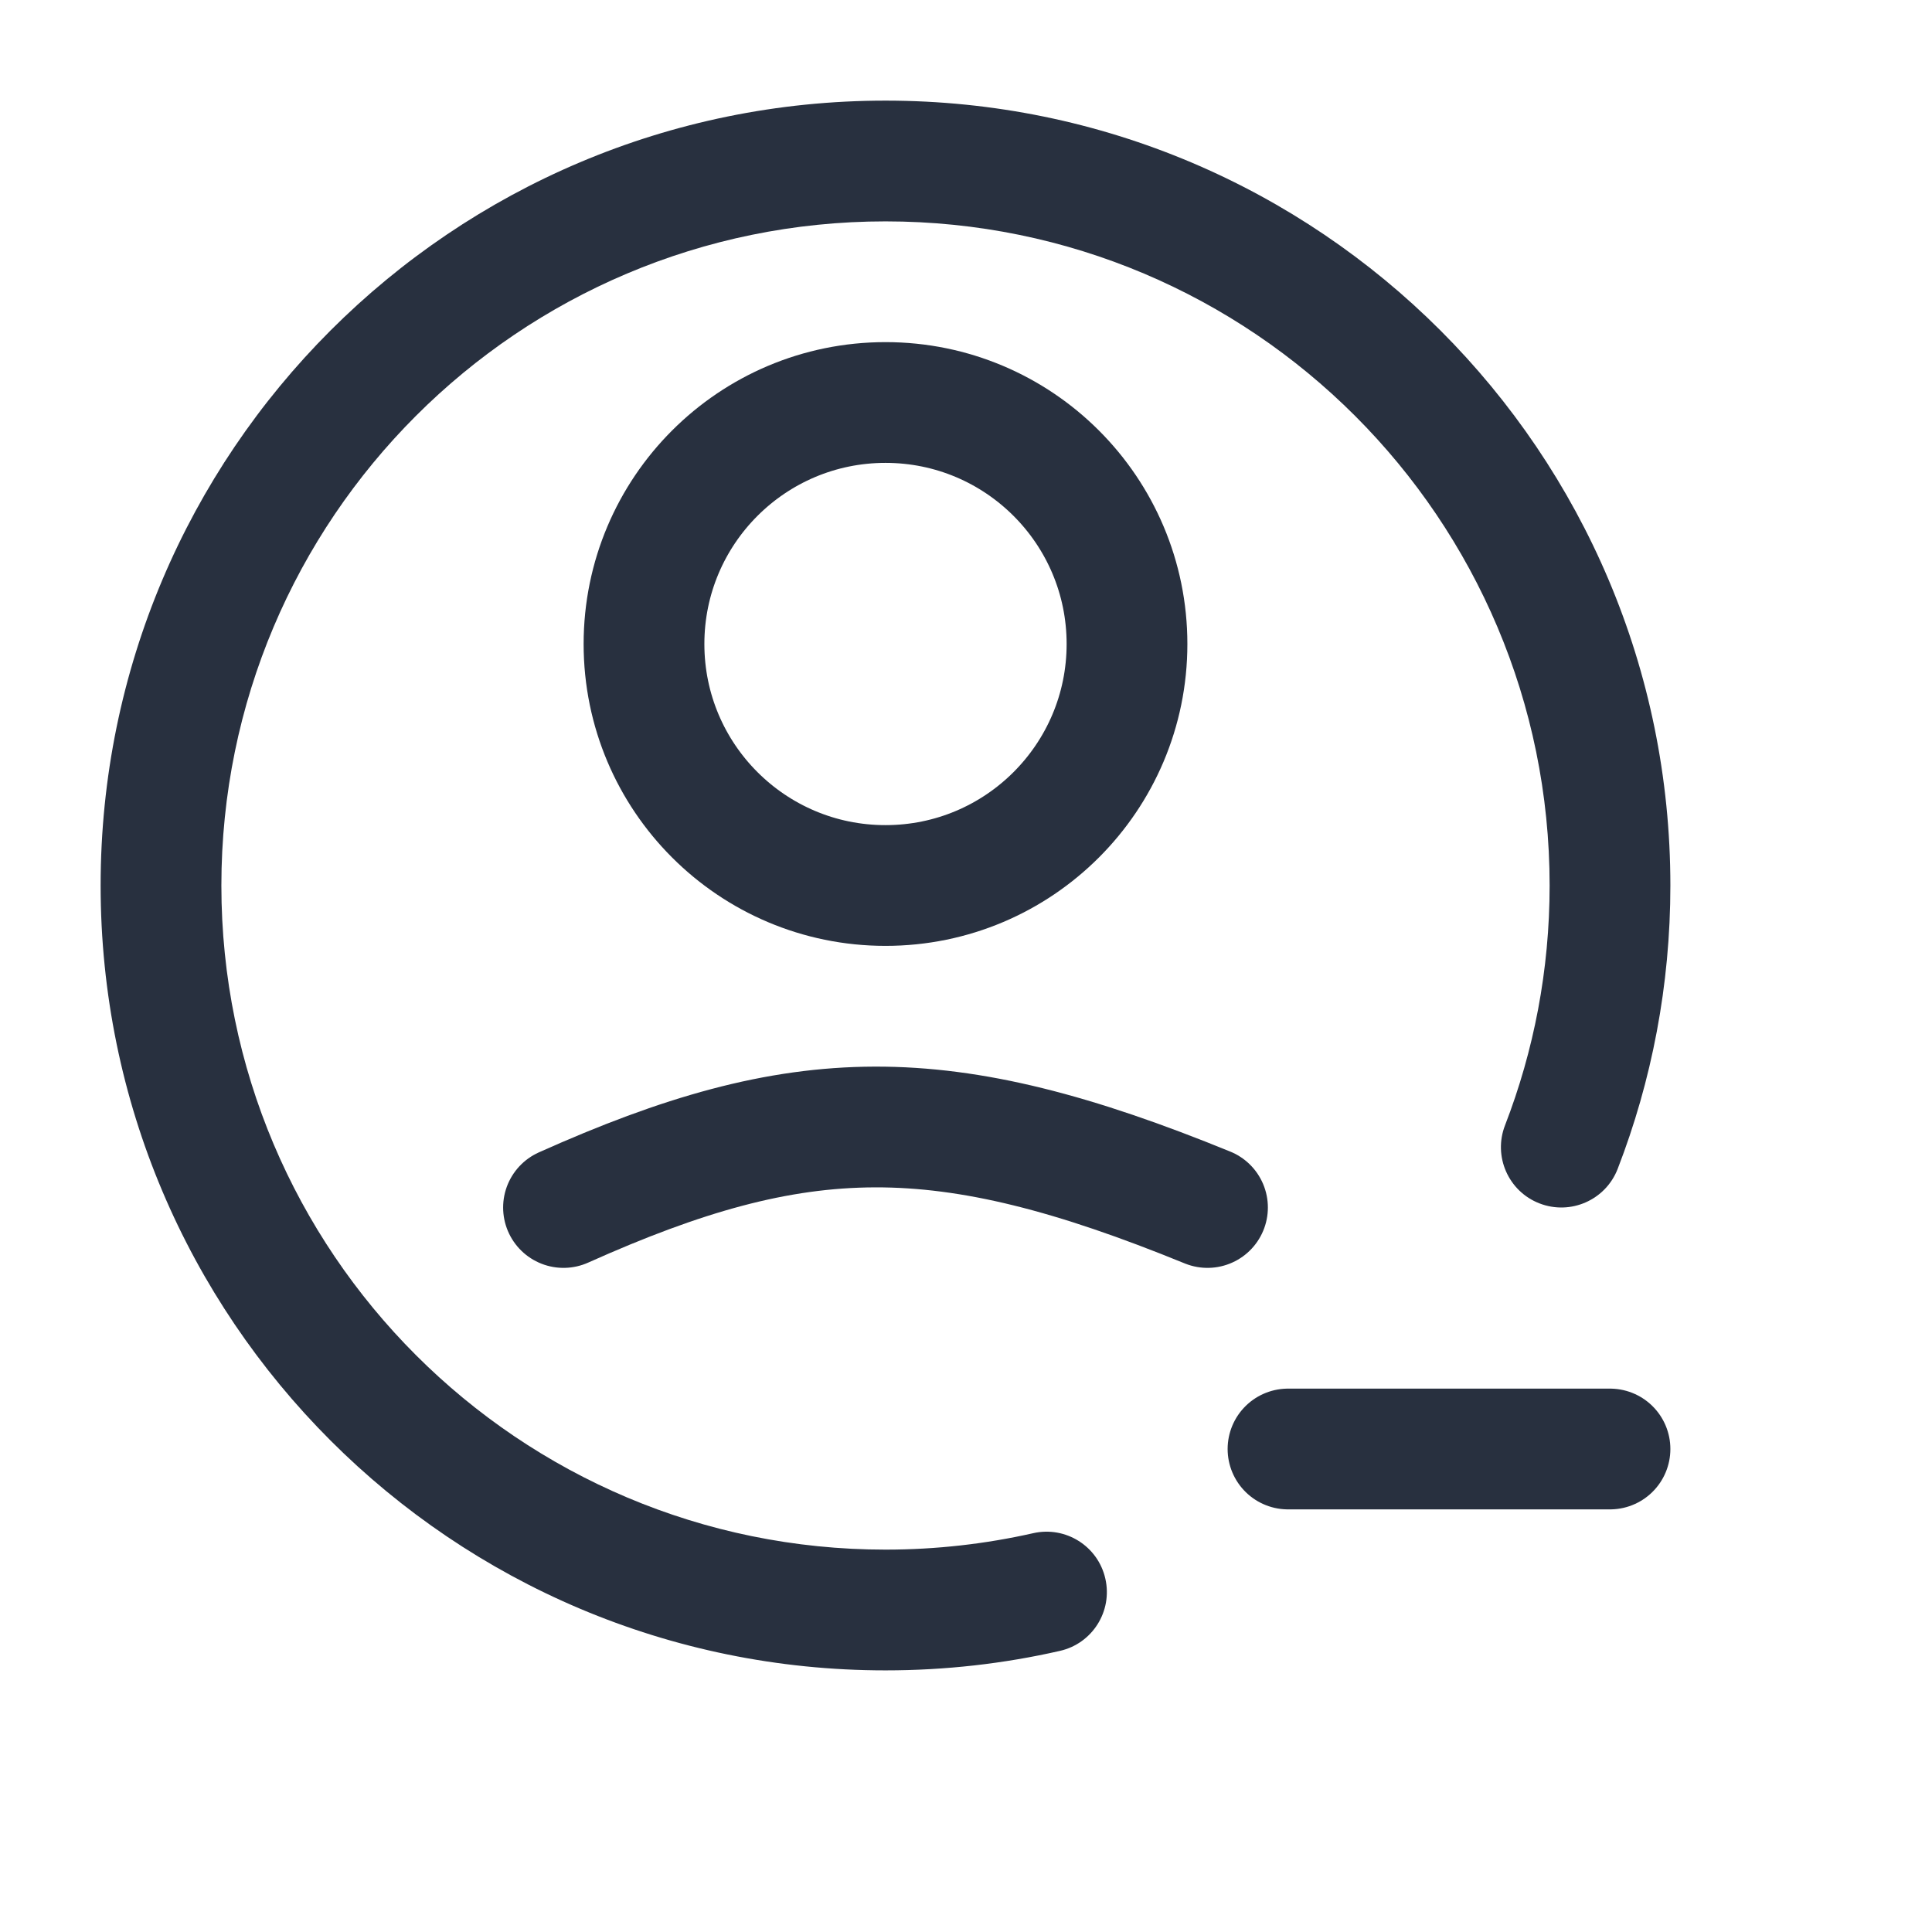<svg width="24" height="24" viewBox="0 0 24 24" fill="none" xmlns="http://www.w3.org/2000/svg">
    <path d="M7 15C9.946 13.68 11.7 13.653 15 15" stroke="#28303F" stroke-width="1.5" stroke-linecap="round"
          stroke-linejoin="round"/>
    <circle r="3" transform="matrix(1 0 0 -1 11 8)" stroke="#28303F" stroke-width="1.5" stroke-linejoin="round"/>
    <path d="M18.696 13.979C18.546 14.365 18.738 14.8 19.124 14.949C19.511 15.099 19.945 14.907 20.095 14.521L18.696 13.979ZM13.166 20.508C13.57 20.417 13.823 20.015 13.731 19.611C13.64 19.207 13.238 18.954 12.834 19.046L13.166 20.508ZM20.75 11C20.75 5.615 16.385 1.25 11 1.25V2.75C15.556 2.75 19.25 6.444 19.25 11H20.75ZM11 1.25C5.615 1.25 1.25 5.615 1.25 11H2.75C2.75 6.444 6.444 2.75 11 2.75V1.25ZM1.25 11C1.25 16.385 5.615 20.75 11 20.75V19.25C6.444 19.25 2.75 15.556 2.75 11H1.25ZM20.095 14.521C20.518 13.428 20.75 12.24 20.75 11H19.25C19.25 12.052 19.053 13.056 18.696 13.979L20.095 14.521ZM11 20.75C11.744 20.75 12.469 20.667 13.166 20.508L12.834 19.046C12.245 19.179 11.631 19.25 11 19.25V20.75Z"
          fill="#28303F"/>
    <path d="M20 18L16 18" stroke="#28303F" stroke-width="1.5" stroke-linecap="round"/>
</svg>
